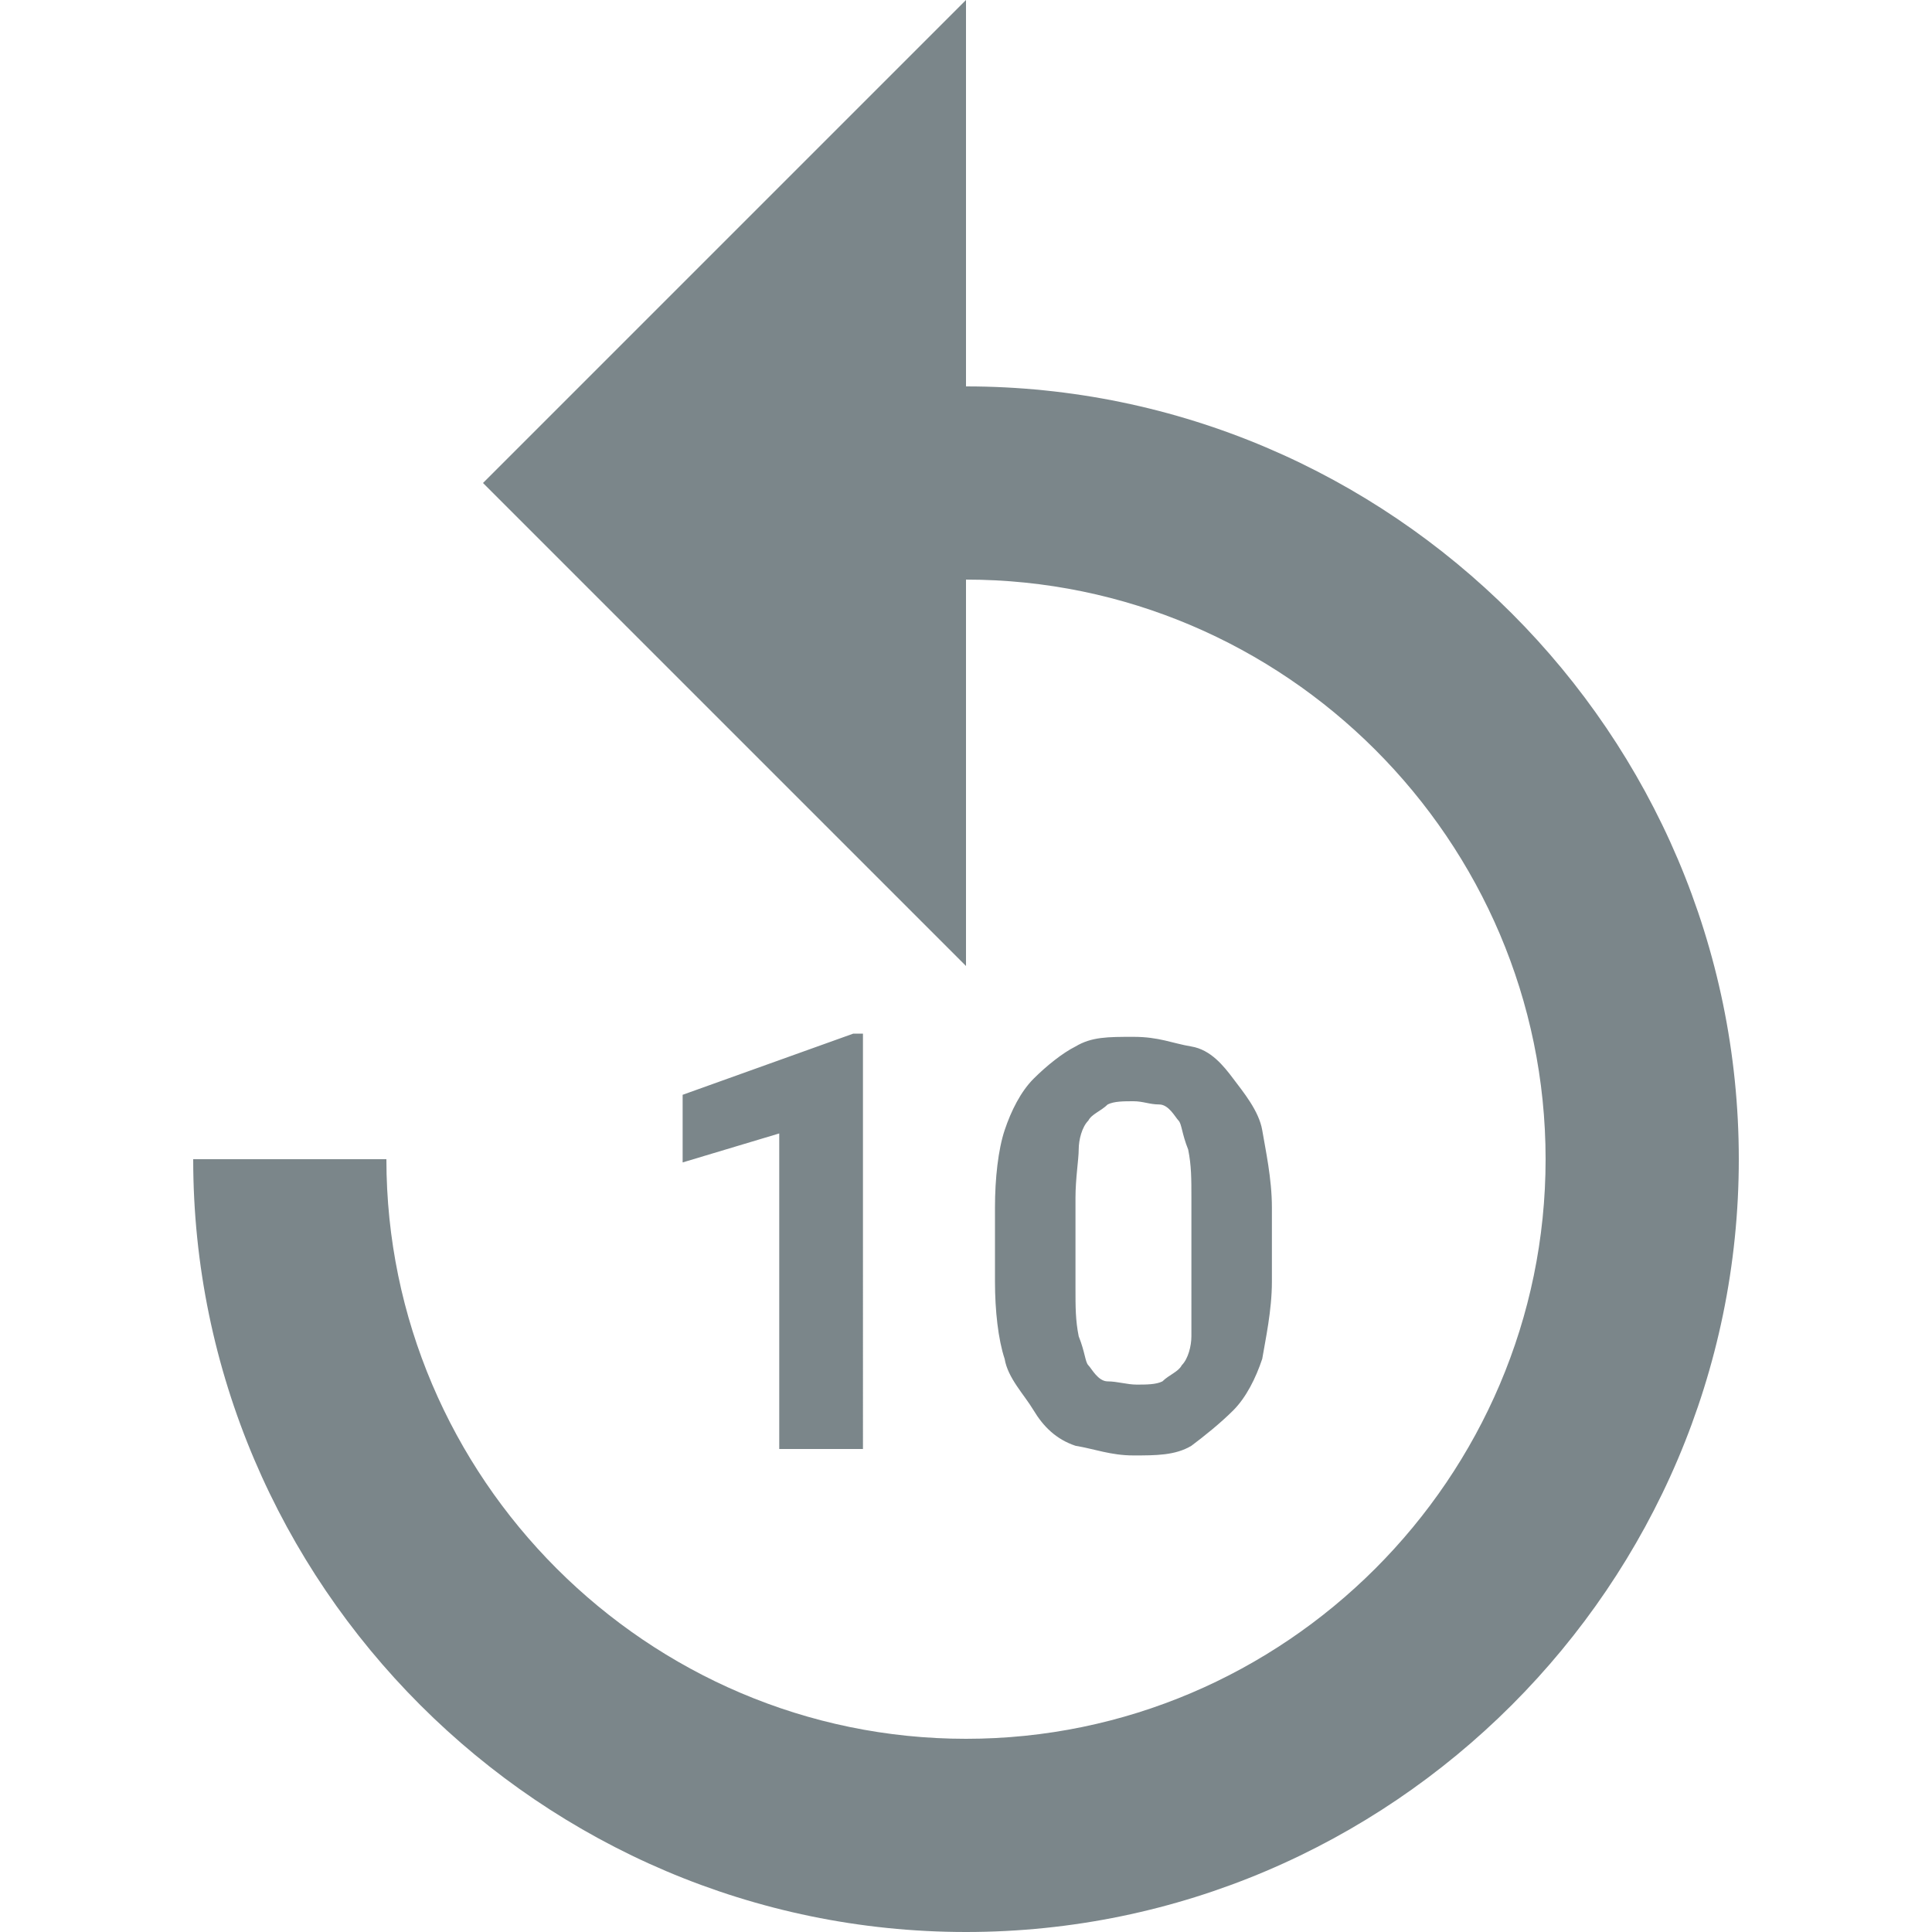 <?xml version="1.0" encoding="utf-8"?>
<!-- Generator: Adobe Illustrator 19.0.0, SVG Export Plug-In . SVG Version: 6.00 Build 0)  -->
<svg version="1.1" id="Layer_1" xmlns="http://www.w3.org/2000/svg" xmlns:xlink="http://www.w3.org/1999/xlink" x="0px" y="0px"
	 viewBox="0 0 60 60" xml:space="preserve">
<style type="text/css">
	.st0{fill:#7b868a;}
</style>
<g id="XMLID_2_" transform="translate(-18, -18)" >
	<path id="XMLID_8_" class="st0" d="M48,30V18L33,33l15,15V36c9.9,0,18,8.1,18,18s-8.1,18-18,18s-18-8.1-18-18h-6
		c0,13.2,10.8,24,24,24s24-10.8,24-24S61.2,30,48,30z M44.7,63h-2.5v-9.8l-3,0.9V52l5.3-1.9h0.3V63z M57.5,57.8
		c0,0.9-0.2,1.8-0.3,2.4c-0.2,0.6-0.5,1.2-0.9,1.6s-0.9,0.8-1.3,1.1c-0.5,0.3-1.1,0.3-1.8,0.3s-1.2-0.2-1.8-0.3
		c-0.6-0.2-1-0.6-1.3-1.1s-0.8-1-0.9-1.6c-0.2-0.6-0.3-1.5-0.3-2.4v-2.3c0-0.9,0.1-1.8,0.3-2.4c0.2-0.6,0.5-1.2,0.9-1.6
		s0.9-0.8,1.3-1c0.5-0.3,1-0.3,1.8-0.3s1.2,0.2,1.8,0.3c0.6,0.1,1,0.6,1.3,1s0.8,1,0.9,1.6c0.1,0.6,0.3,1.5,0.3,2.4V57.8z M55,55.2
		c0-0.6,0-1-0.1-1.5c-0.2-0.5-0.2-0.8-0.3-0.9c-0.1-0.1-0.3-0.5-0.6-0.5s-0.5-0.1-0.8-0.1s-0.6,0-0.8,0.1c-0.2,0.2-0.5,0.3-0.6,0.5
		c-0.2,0.2-0.3,0.6-0.3,0.9s-0.1,0.9-0.1,1.5V58c0,0.6,0,1,0.1,1.5c0.2,0.5,0.2,0.8,0.3,0.9c0.1,0.1,0.3,0.5,0.6,0.5S53,61,53.3,61
		s0.6,0,0.8-0.1c0.2-0.2,0.5-0.3,0.6-0.5c0.2-0.2,0.3-0.6,0.3-0.9S55,58.7,55,58V55.2z"/>
</g>
</svg>
